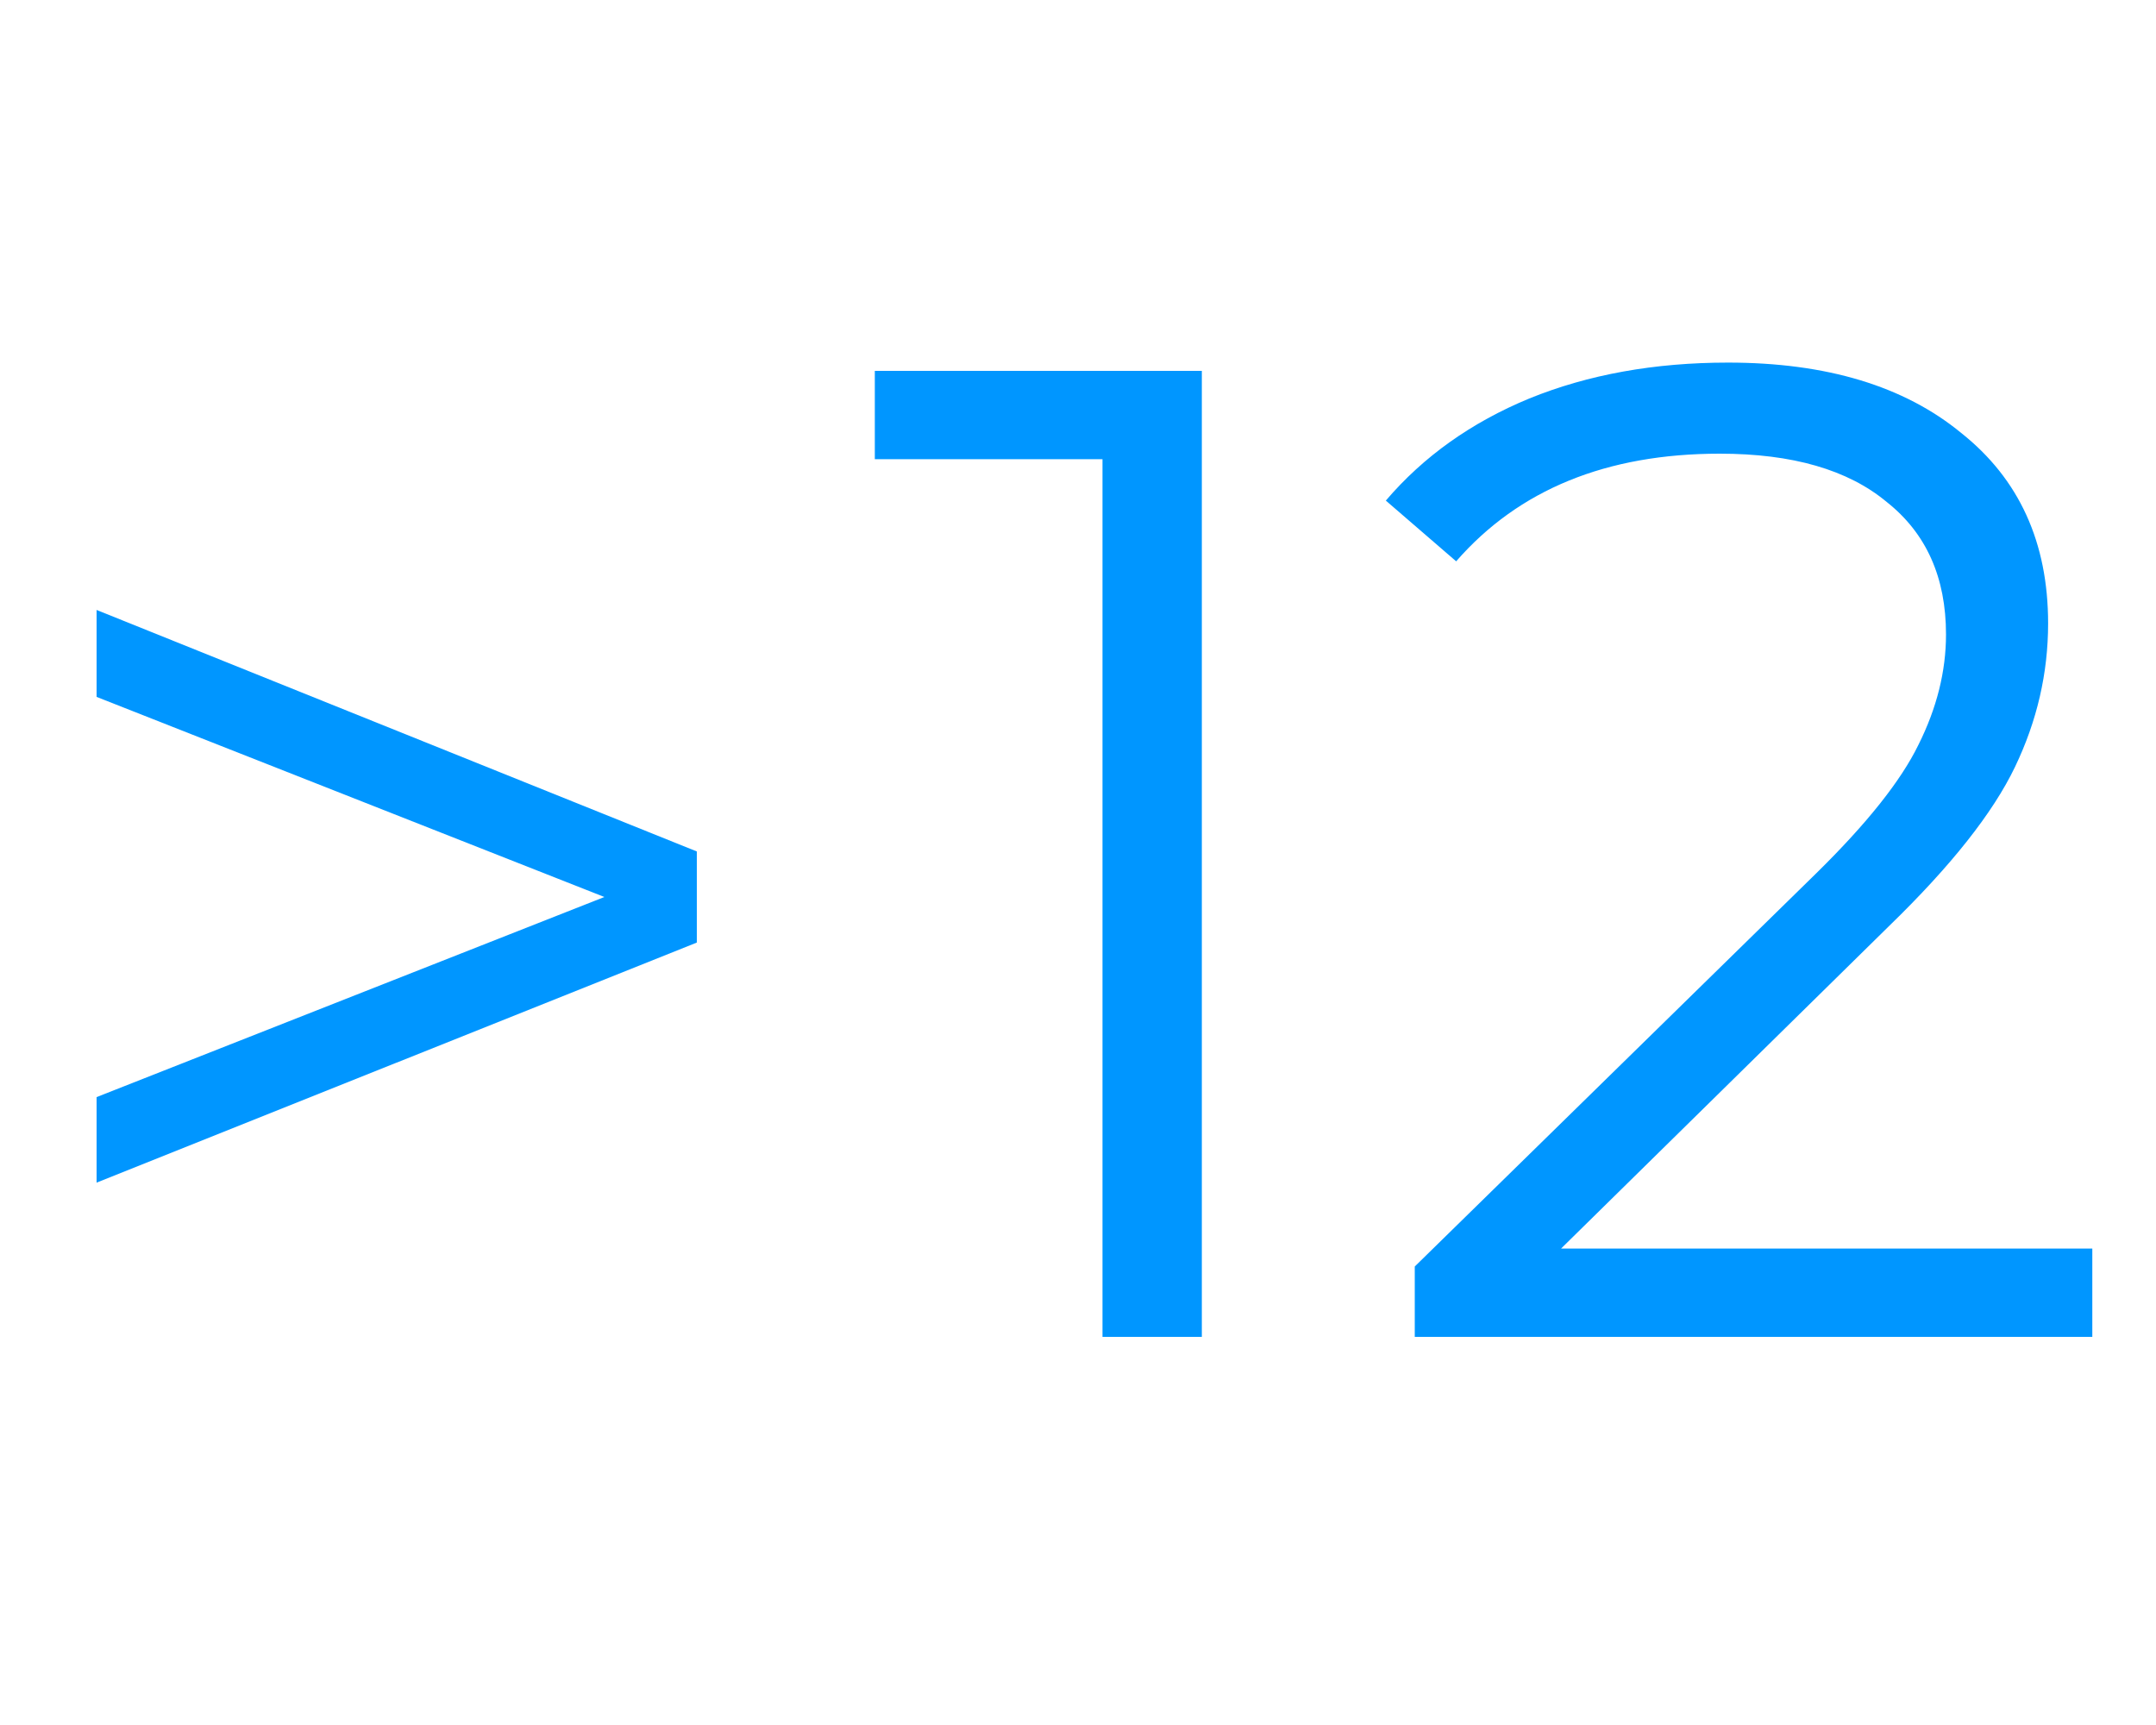 <svg width="50" height="40" viewBox="0 0 50 40" fill="none" xmlns="http://www.w3.org/2000/svg">
<path d="M27.872 8.6V31H25.568V10.648H20.288V8.6H27.872ZM48.523 28.952V31H32.81V29.368L42.123 20.248C43.296 19.096 44.085 18.104 44.49 17.272C44.917 16.419 45.13 15.565 45.13 14.712C45.13 13.389 44.672 12.365 43.755 11.64C42.858 10.893 41.568 10.52 39.883 10.52C37.258 10.52 35.221 11.352 33.77 13.016L32.139 11.608C33.013 10.584 34.123 9.795 35.467 9.24C36.832 8.685 38.368 8.408 40.075 8.408C42.357 8.408 44.16 8.952 45.483 10.04C46.827 11.107 47.498 12.579 47.498 14.456C47.498 15.608 47.242 16.717 46.73 17.784C46.218 18.851 45.248 20.077 43.819 21.464L36.203 28.952H48.523Z" fill="#0096FF"/>
<path d="M16.16 19.744V21.856L2.24 27.424V25.44L14.016 20.8L2.24 16.16V14.144L16.16 19.744Z" fill="#0096FF"/>
</svg>
